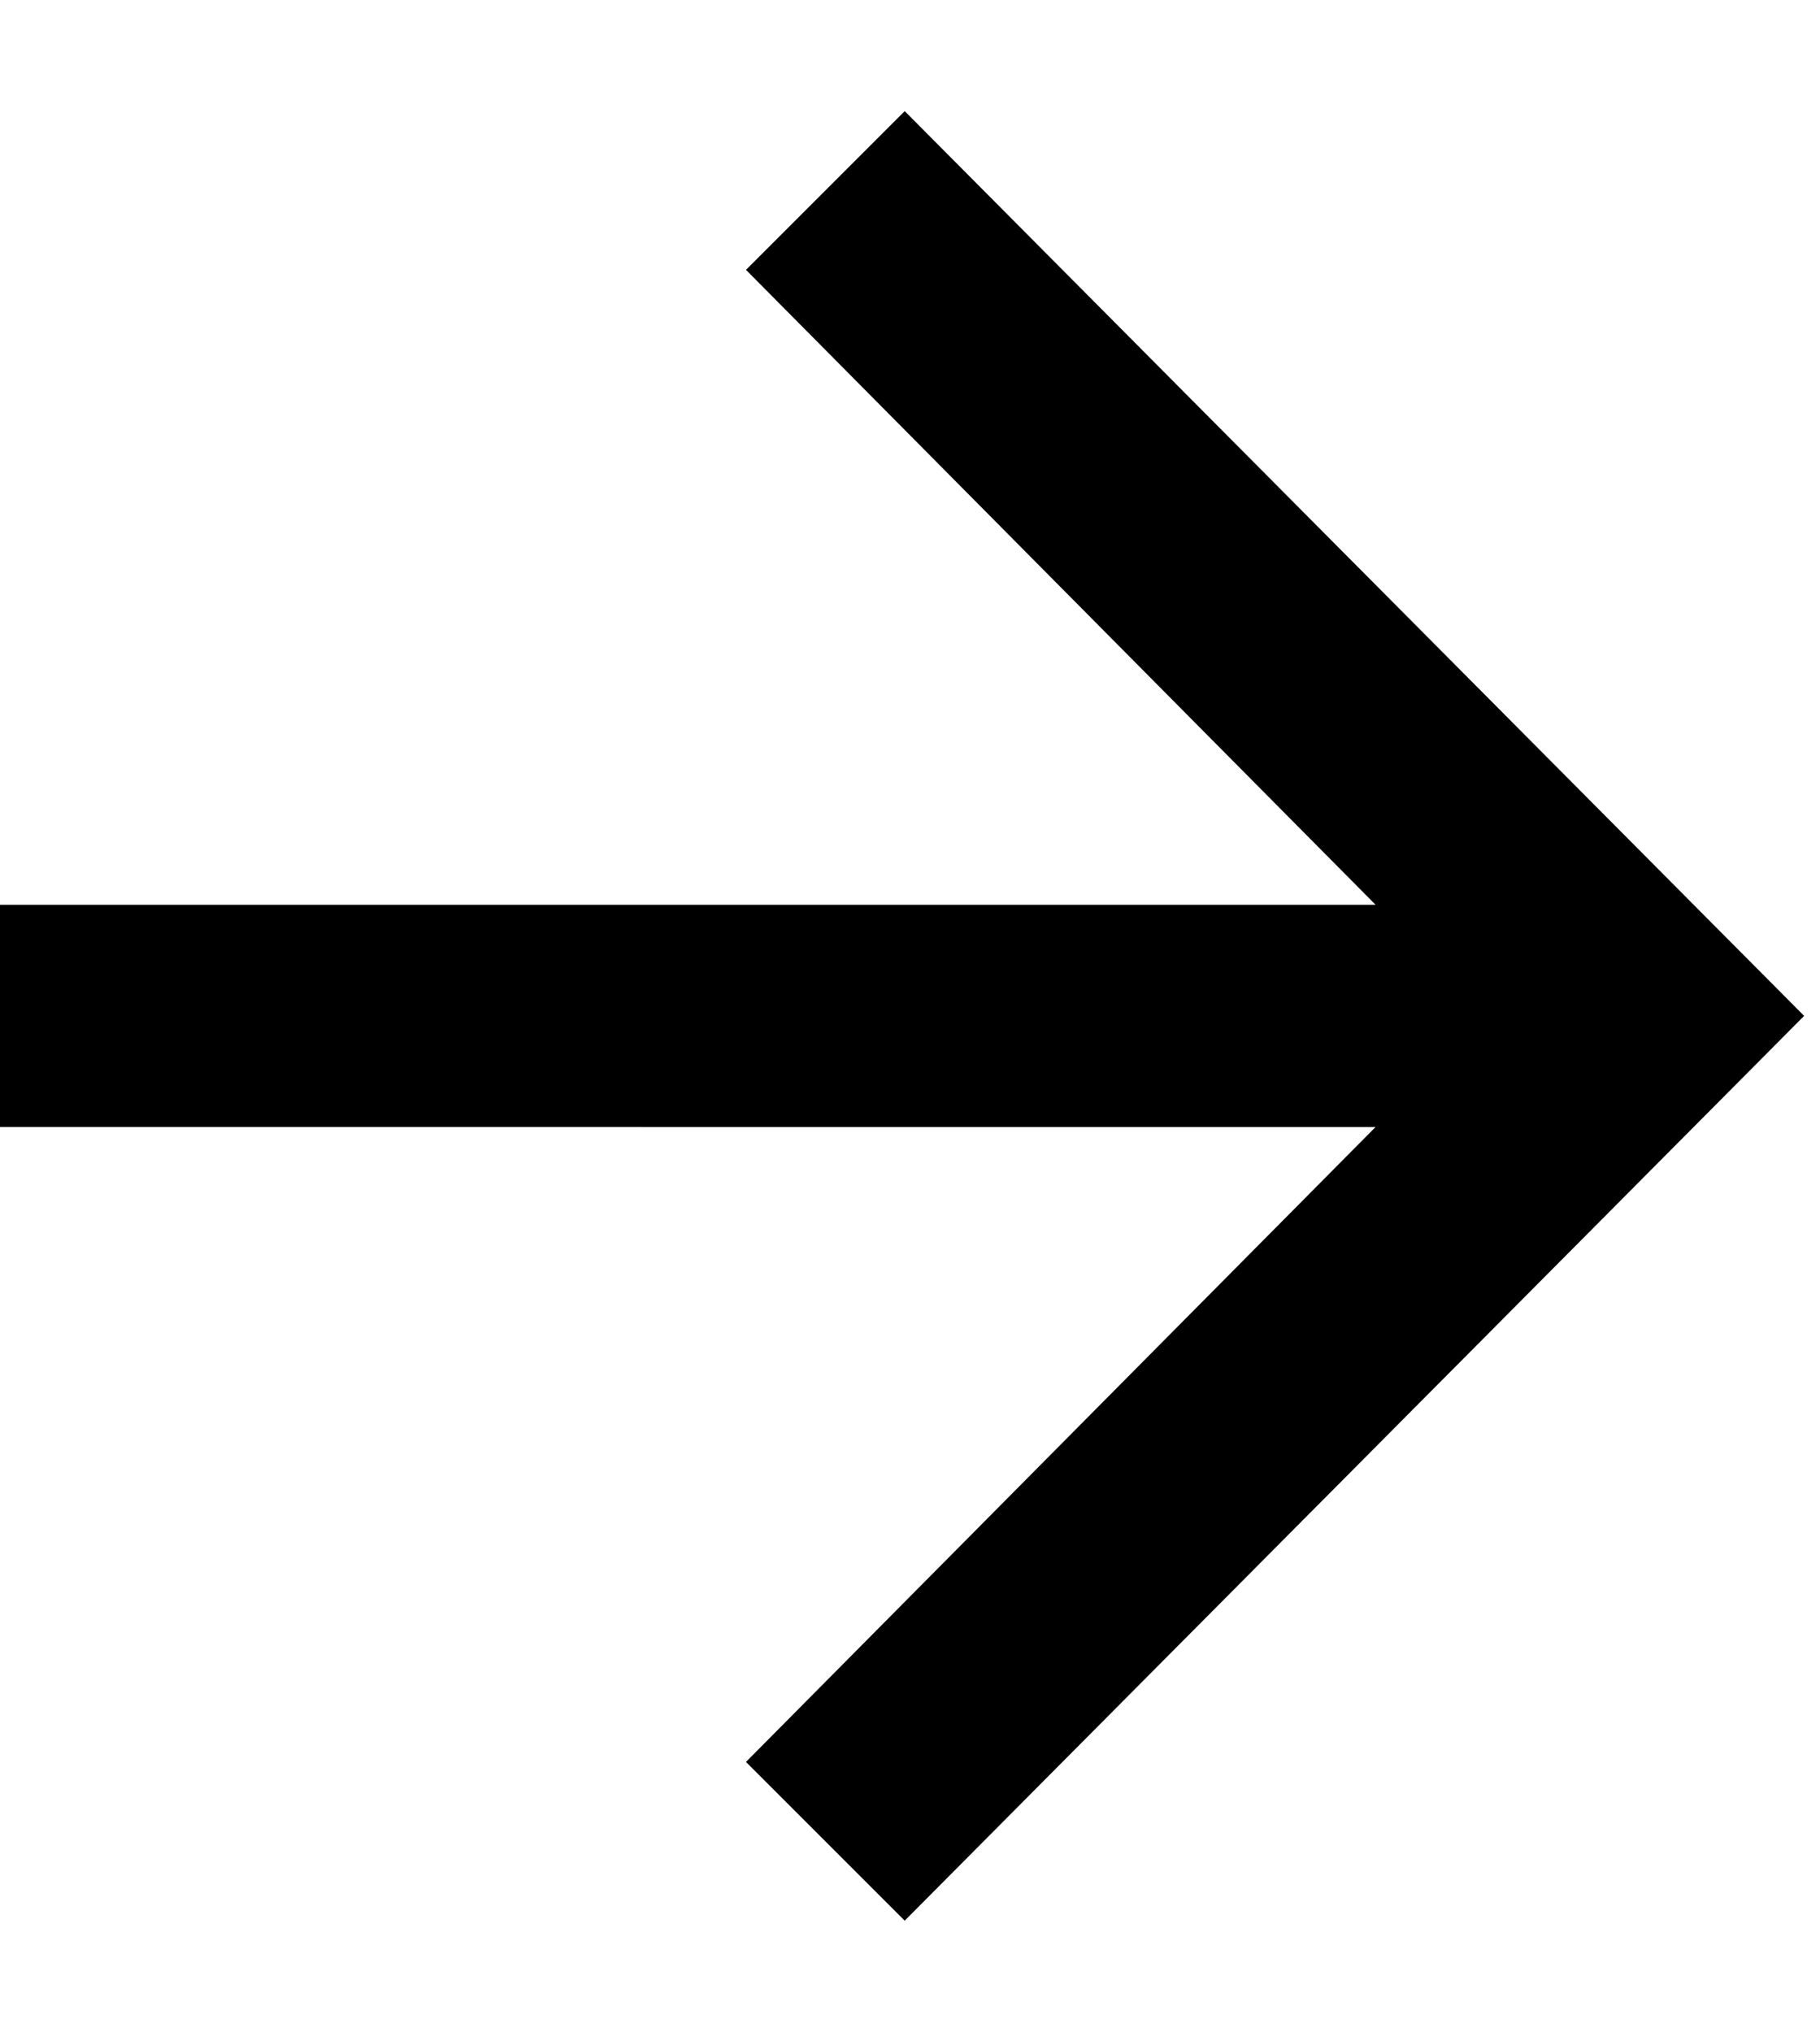 <svg xmlns="http://www.w3.org/2000/svg" xmlns:xlink="http://www.w3.org/1999/xlink" width="344" height="384" viewBox="0 0 344 384"><path fill="currentColor" d="m171 21l170 171l-170 171l-30-30l119-120H0v-42h260L141 51z"/></svg>